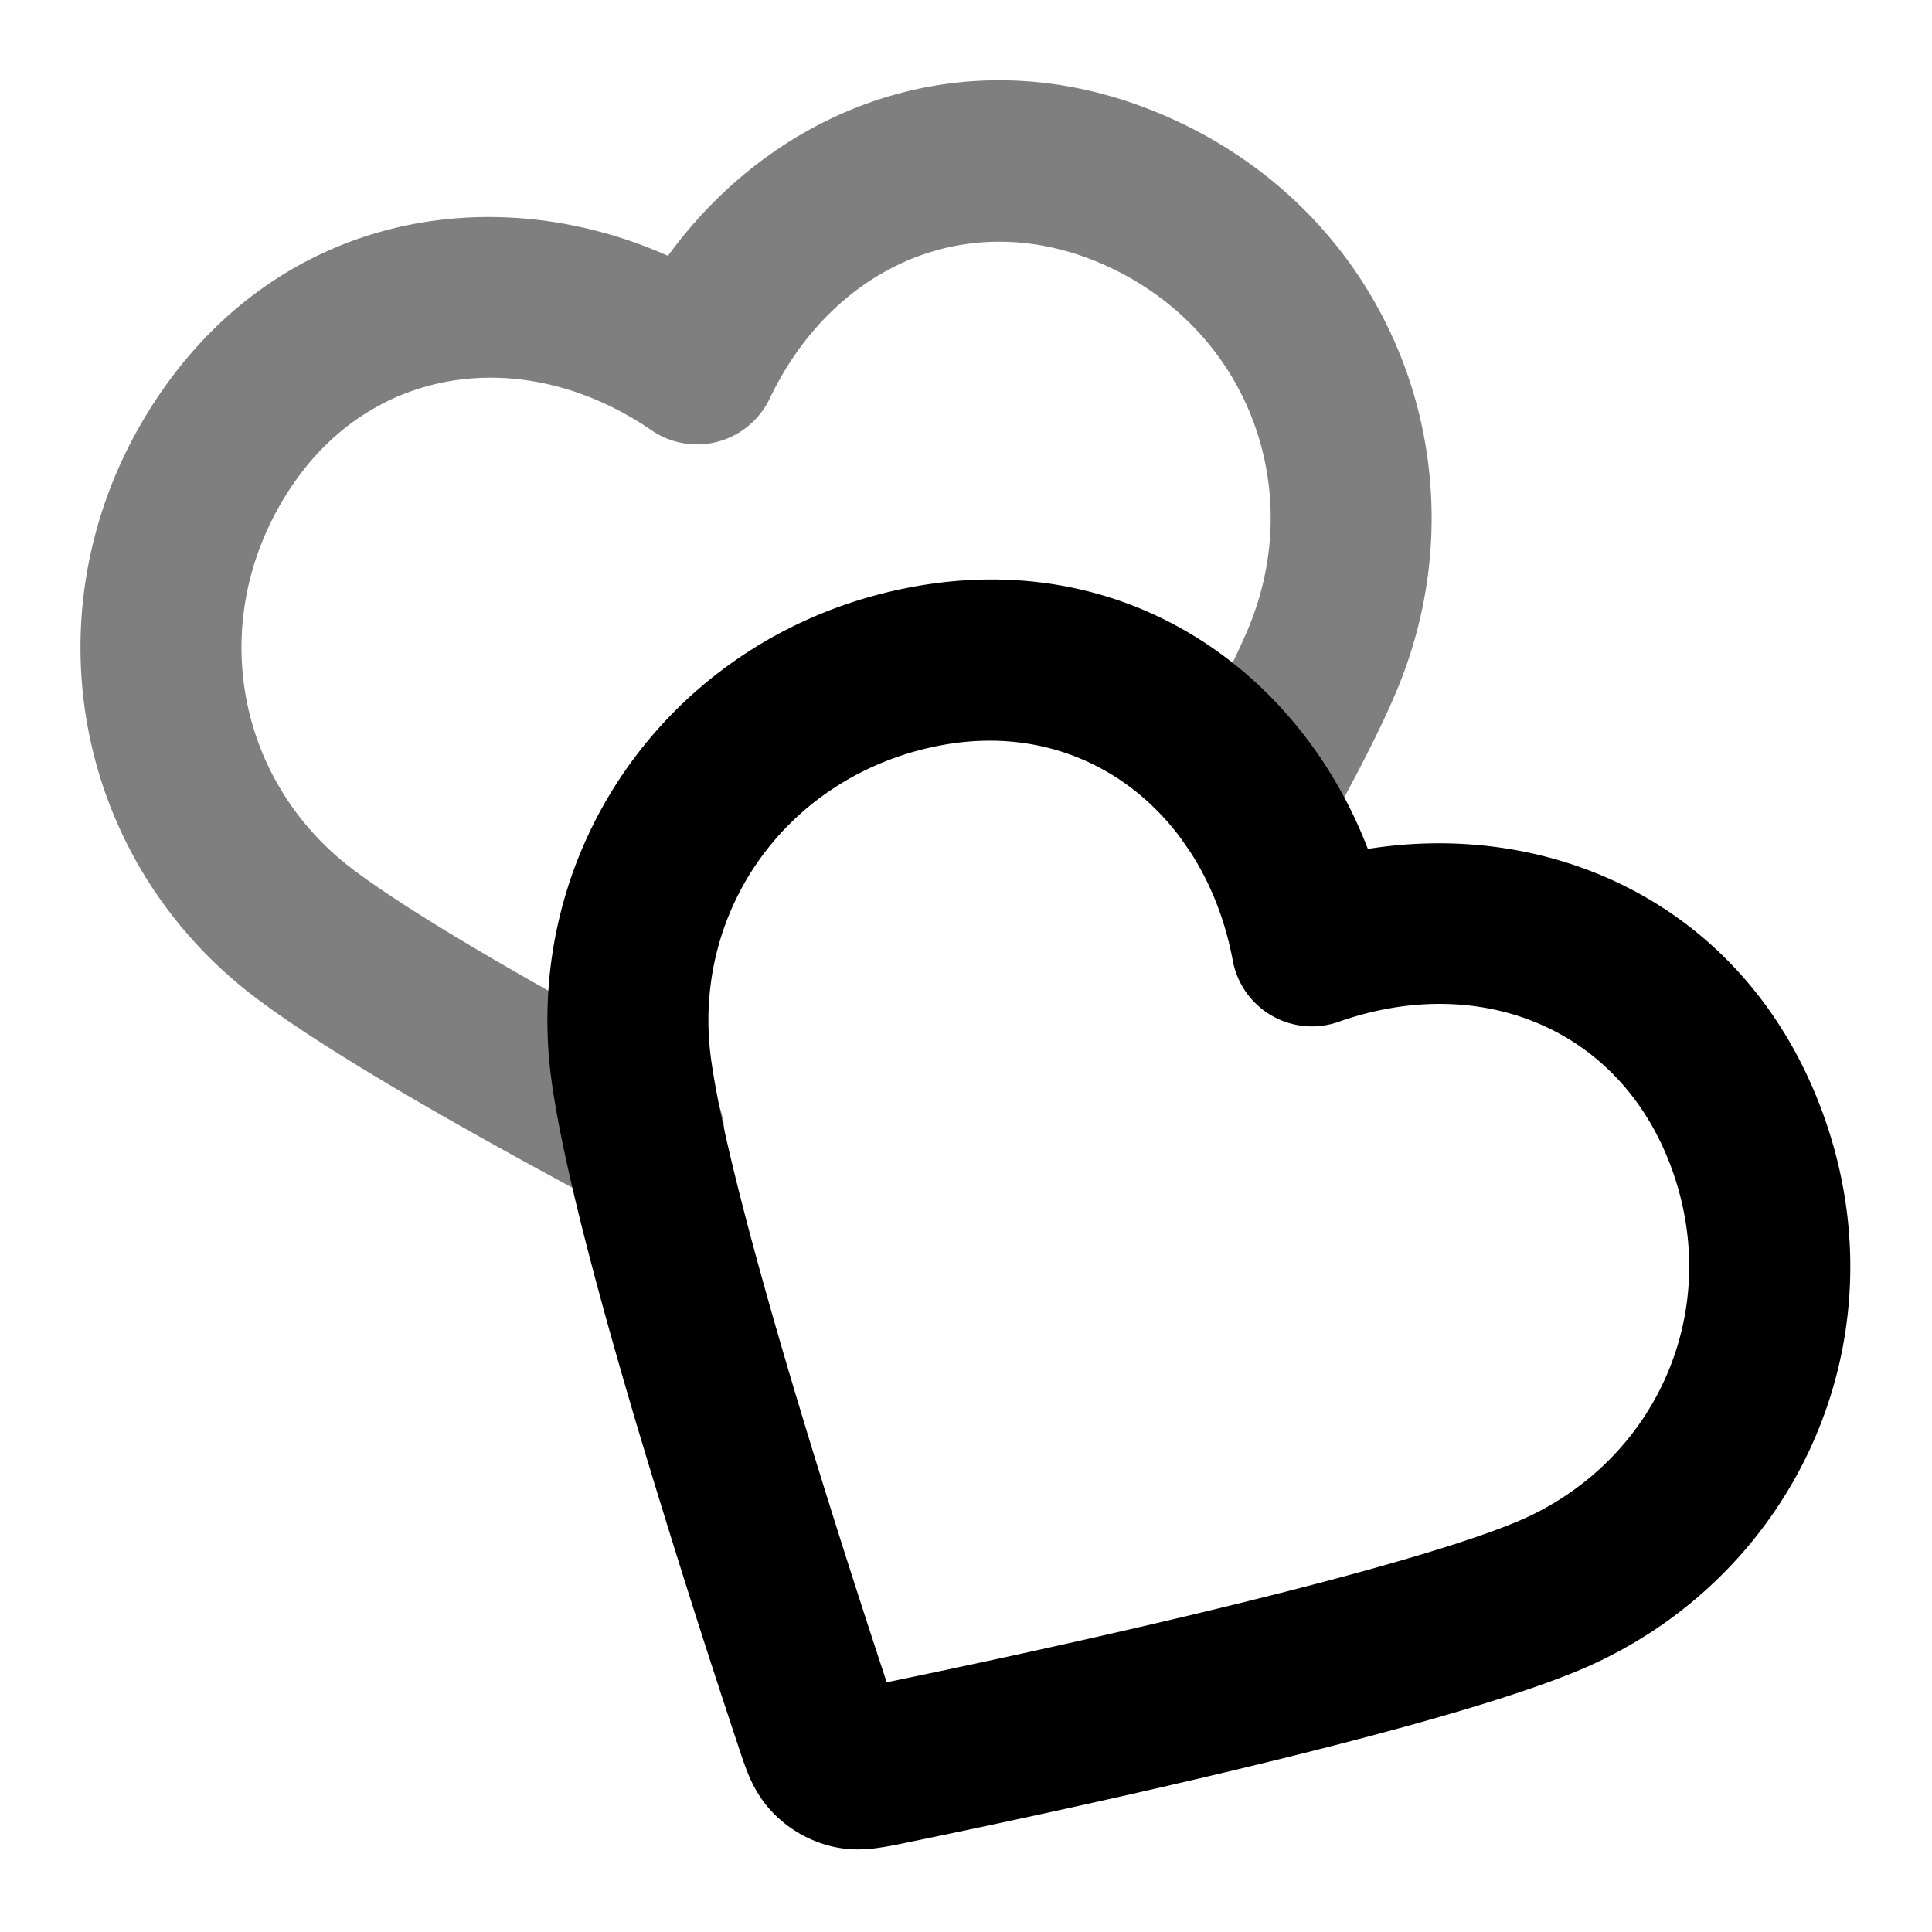 <svg xmlns="http://www.w3.org/2000/svg" width="24" height="24" viewBox="0 0 24 24">
  <path fill-rule="evenodd" d="M8.298 3.178C9.681 1.273 12.136.36 14.595 1.493c2.76 1.271 3.888 4.4 2.75 7.1-.215.51-.55 1.15-.928 1.823a1 1 0 1 1-1.743-.981c.37-.656.658-1.216.828-1.618.73-1.731.011-3.7-1.743-4.508-1.69-.777-3.404-.02-4.198 1.643a1 1 0 0 1-1.468.393c-1.529-1.049-3.416-.839-4.449.665-1.1 1.602-.75 3.661.736 4.787.796.603 2.444 1.538 4.077 2.41a1 1 0 1 1-.942 1.764c-1.606-.857-3.399-1.865-4.343-2.58C.825 10.613.297 7.351 1.996 4.878c1.536-2.236 4.15-2.658 6.302-1.7Z" clip-rule="evenodd" opacity=".5"/>
  <path fill-rule="evenodd" d="M16.992 10.546c-.845-2.2-2.991-3.75-5.659-3.255-2.949.547-4.883 3.228-4.48 6.145.144 1.043.597 2.715 1.061 4.279a136.46 136.46 0 0 0 1.27 4.014c.032.098.073.219.117.325.054.126.139.294.29.453.2.212.46.362.744.43.213.05.4.04.537.023a4.485 4.485 0 0 0 .36-.064c.877-.18 2.48-.519 4.09-.904 1.588-.38 3.262-.823 4.238-1.22 2.713-1.105 4.129-4.115 3.076-6.965-.938-2.54-3.32-3.631-5.644-3.261Zm-1.678 1.387c-.34-1.823-1.822-3.009-3.616-2.676-1.91.355-3.119 2.059-2.864 3.905.12.87.527 2.4.997 3.983.432 1.453.897 2.884 1.184 3.753.897-.185 2.369-.498 3.843-.851 1.605-.384 3.134-.796 3.948-1.128 1.74-.708 2.623-2.608 1.954-4.42-.644-1.744-2.392-2.42-4.13-1.806a1 1 0 0 1-1.316-.76Z" clip-rule="evenodd"/>
</svg>
